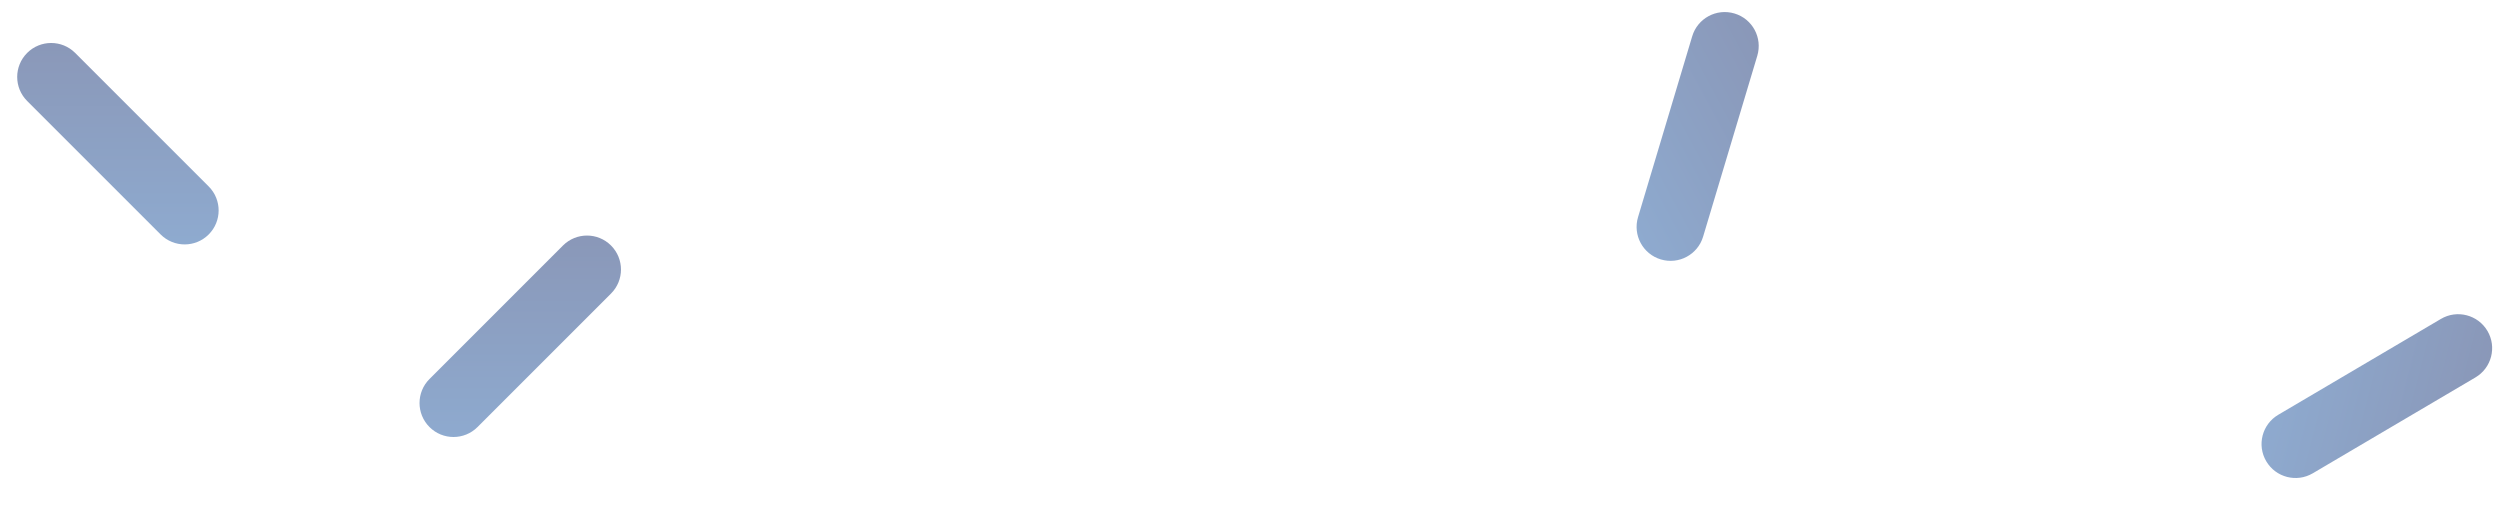 <svg width="1454" height="302" viewBox="0 0 1454 302" fill="none" xmlns="http://www.w3.org/2000/svg">
<path opacity="0.5" d="M965.939 150.879C976.398 154.011 987.41 148.076 990.534 137.622L1022.04 32.439C1025.17 21.981 1019.24 10.969 1008.78 7.845C998.324 4.712 987.312 10.648 984.188 21.102L952.682 126.284C949.549 136.742 955.485 147.755 965.939 150.879Z" fill="url(#paint0_linear_2126_30749)"/>
<path opacity="0.5" d="M1318.05 268.276C1323.6 277.682 1335.71 280.812 1345.11 275.267L1439.7 219.525C1449.11 213.983 1452.24 201.871 1446.7 192.474C1441.15 183.068 1429.04 179.938 1419.64 185.483L1325.05 241.225C1315.64 246.767 1312.51 258.879 1318.05 268.276Z" fill="url(#paint1_linear_2126_30749)"/>
<g opacity="0.5" filter="url(#filter0_f_2126_30749)">
<path d="M121.37 136.37C129.09 128.65 129.09 116.14 121.37 108.43L43.73 30.79C36.01 23.07 23.5 23.07 15.79 30.79C8.07 38.51 8.07 51.02 15.79 58.73L93.43 136.37C101.15 144.09 113.66 144.09 121.37 136.37Z" fill="url(#paint2_linear_2126_30749)"/>
</g>
<path opacity="0.5" d="M249.79 248.37C242.07 240.65 242.07 228.14 249.79 220.43L327.43 142.79C335.15 135.07 347.66 135.07 355.37 142.79C363.09 150.51 363.09 163.02 355.37 170.73L277.73 248.37C270.01 256.09 257.5 256.09 249.79 248.37Z" fill="url(#paint3_linear_2126_30749)"/>
<defs>
<filter id="filter0_f_2126_30749" x="0" y="15" width="137.16" height="137.16" filterUnits="userSpaceOnUse" color-interpolation-filters="sRGB">
<feFlood flood-opacity="0" result="BackgroundImageFix"/>
<feBlend mode="normal" in="SourceGraphic" in2="BackgroundImageFix" result="shape"/>
<feGaussianBlur stdDeviation="5" result="effect1_foregroundBlur_2126_30749"/>
</filter>
<linearGradient id="paint0_linear_2126_30749" x1="1038.93" y1="51.567" x2="935.795" y2="107.156" gradientUnits="userSpaceOnUse">
<stop stop-color="#163172"/>
<stop offset="1" stop-color="#1E56A0"/>
</linearGradient>
<linearGradient id="paint1_linear_2126_30749" x1="1439.09" y1="245.034" x2="1325.66" y2="215.716" gradientUnits="userSpaceOnUse">
<stop stop-color="#163172"/>
<stop offset="1" stop-color="#1E56A0"/>
</linearGradient>
<linearGradient id="paint2_linear_2126_30749" x1="68.58" y1="25" x2="68.58" y2="142.16" gradientUnits="userSpaceOnUse">
<stop stop-color="#163172"/>
<stop offset="1" stop-color="#1E56A0"/>
</linearGradient>
<linearGradient id="paint3_linear_2126_30749" x1="302.58" y1="137" x2="302.58" y2="254.16" gradientUnits="userSpaceOnUse">
<stop stop-color="#163172"/>
<stop offset="1" stop-color="#1E56A0"/>
</linearGradient>
</defs>
</svg>
